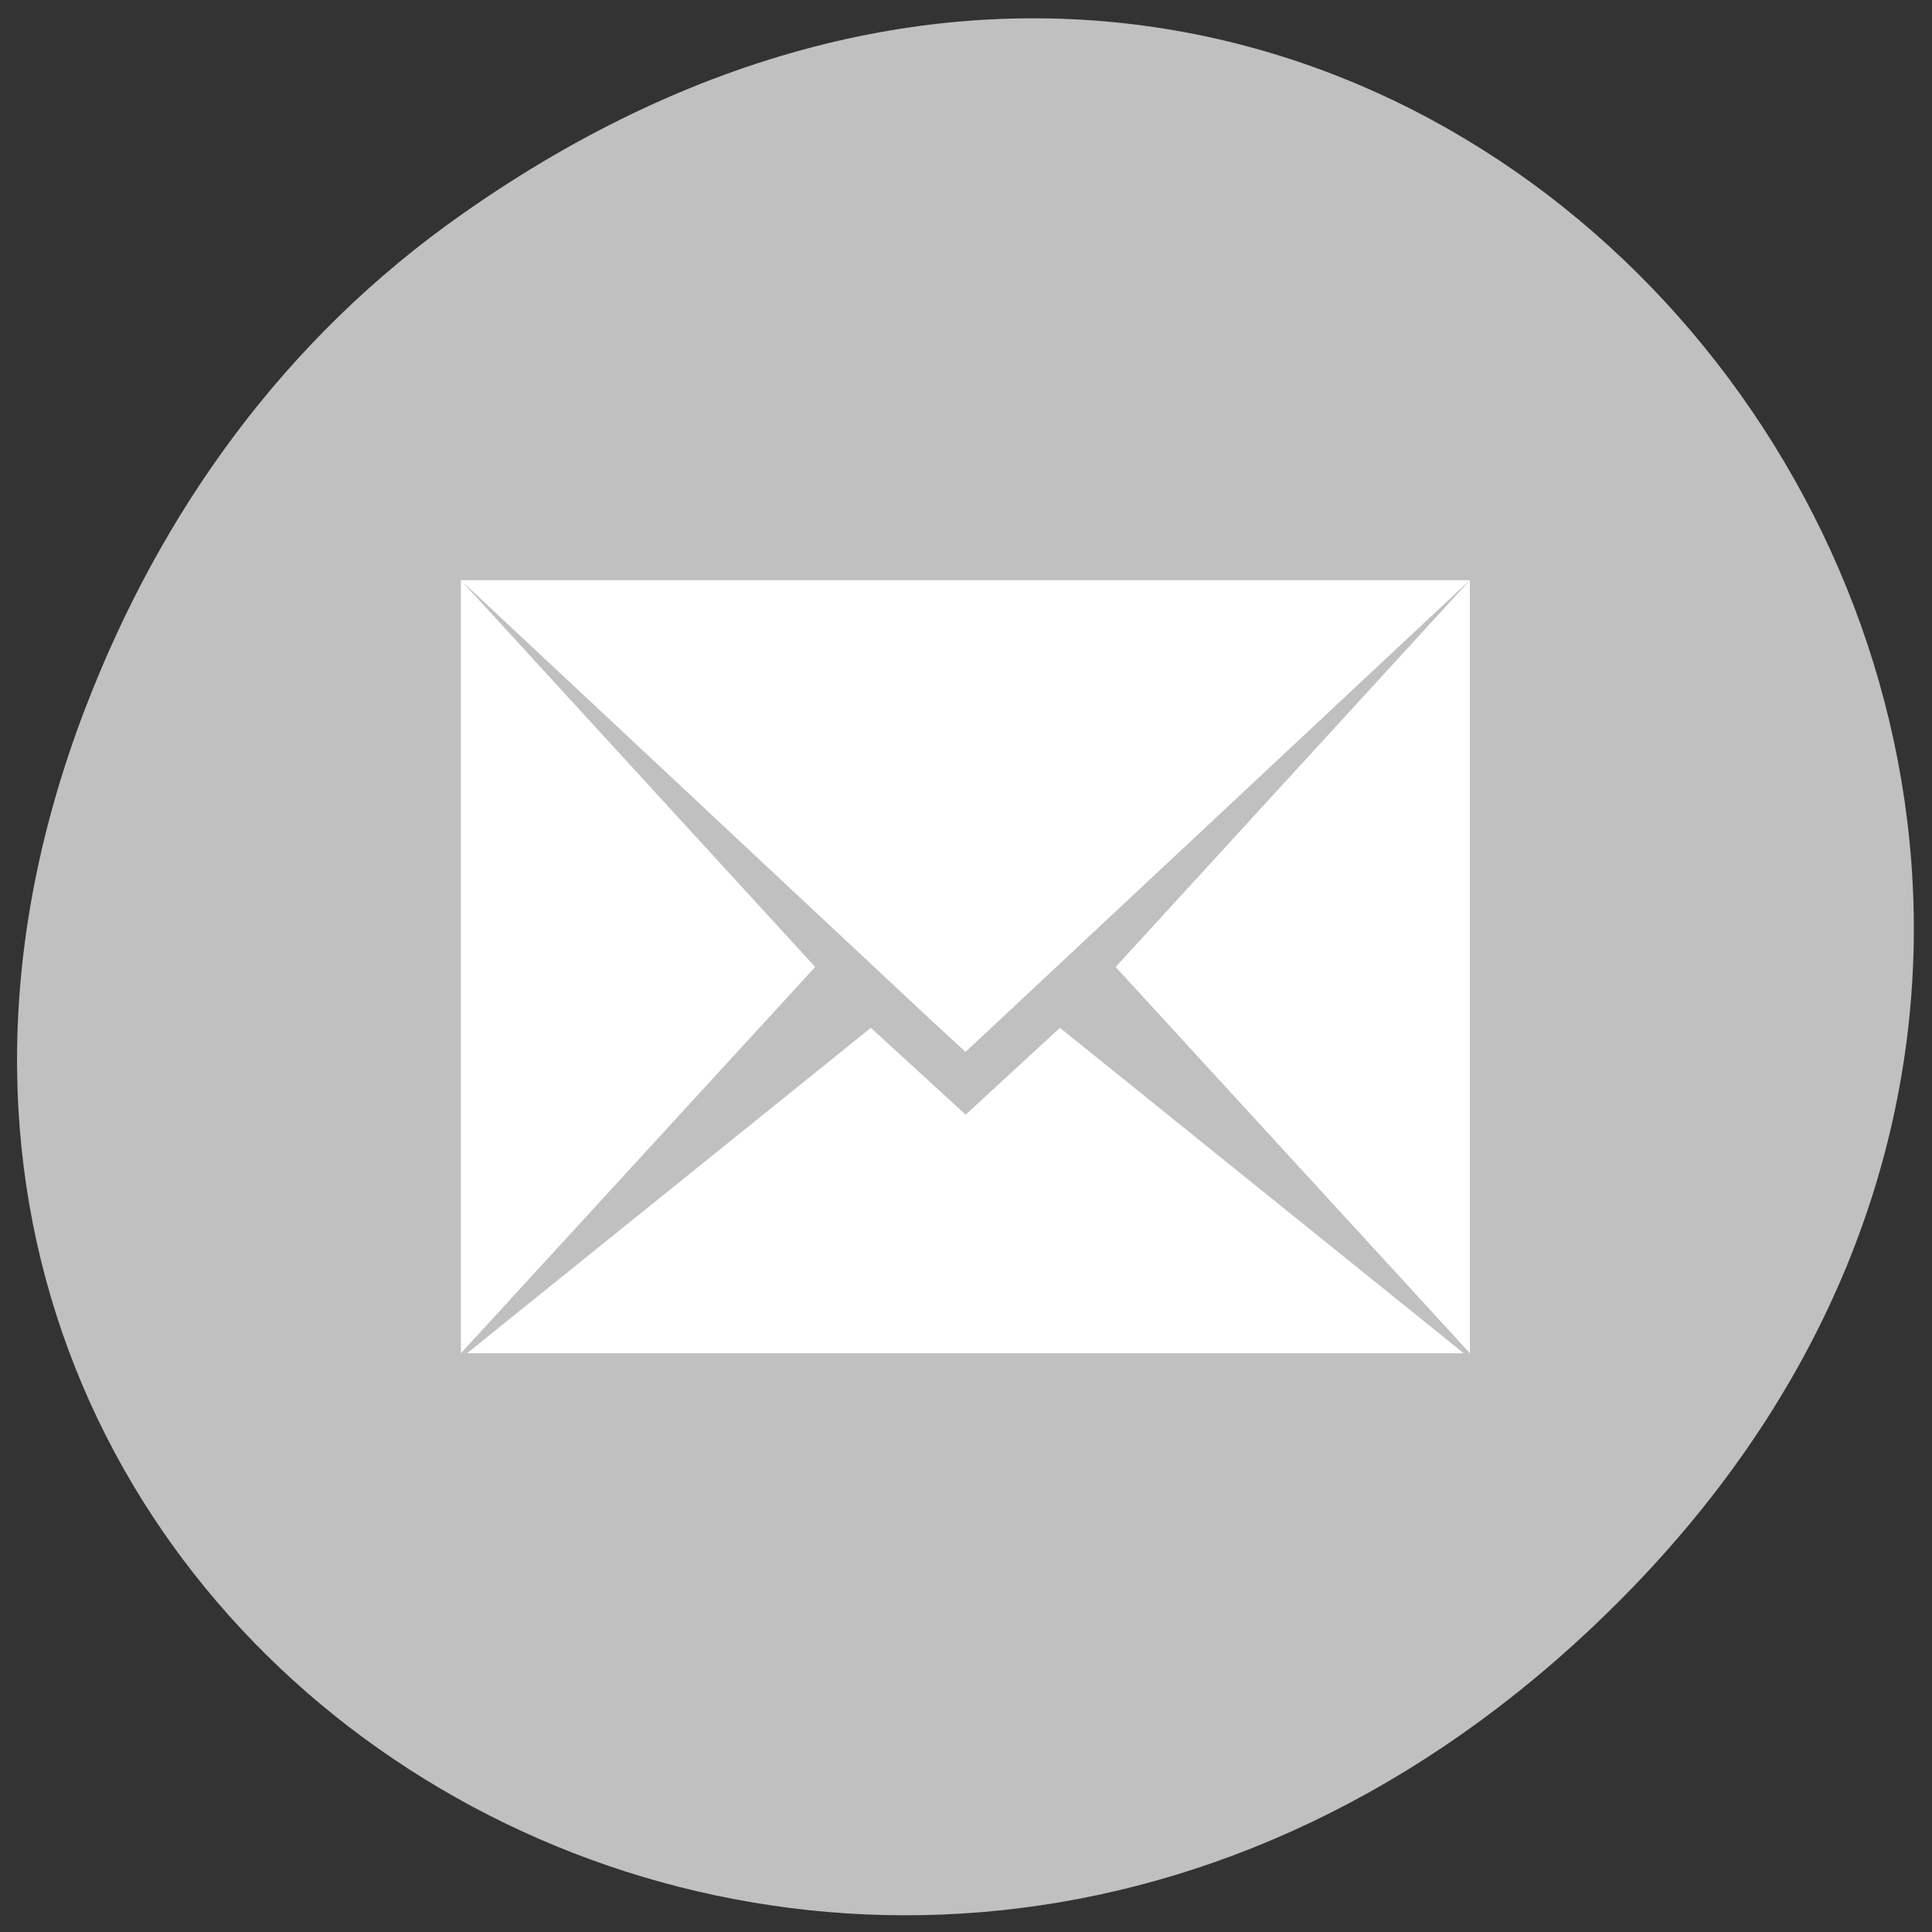 <svg xmlns="http://www.w3.org/2000/svg" viewBox="0 0 16 16"><rect x="0" y="0" width="16" height="16" fill="#333333" stroke="none"/><path d="m 3.832 1.77 c 8.035 -5.648 16.176 4.781 9.629 11.438 c -6.168 6.27 -15.75 0.457 -12.754 -7.344 c 0.625 -1.629 1.648 -3.059 3.125 -4.094" style="fill:#c0c0c0"/><path d="m 3.816 4.805 l 3.879 3.629 l 0.301 0.277 l 0.297 -0.277 l 3.879 -3.629 m -8.355 0 v 6.402 l 2.934 -3.199 m 5.422 -3.203 l -2.934 3.203 l 2.934 3.199 m -4.961 -2.695 l -3.344 2.695 h 8.254 l -3.344 -2.695 l -0.781 0.719" style="fill:#fff;fill-rule:evenodd"/></svg>